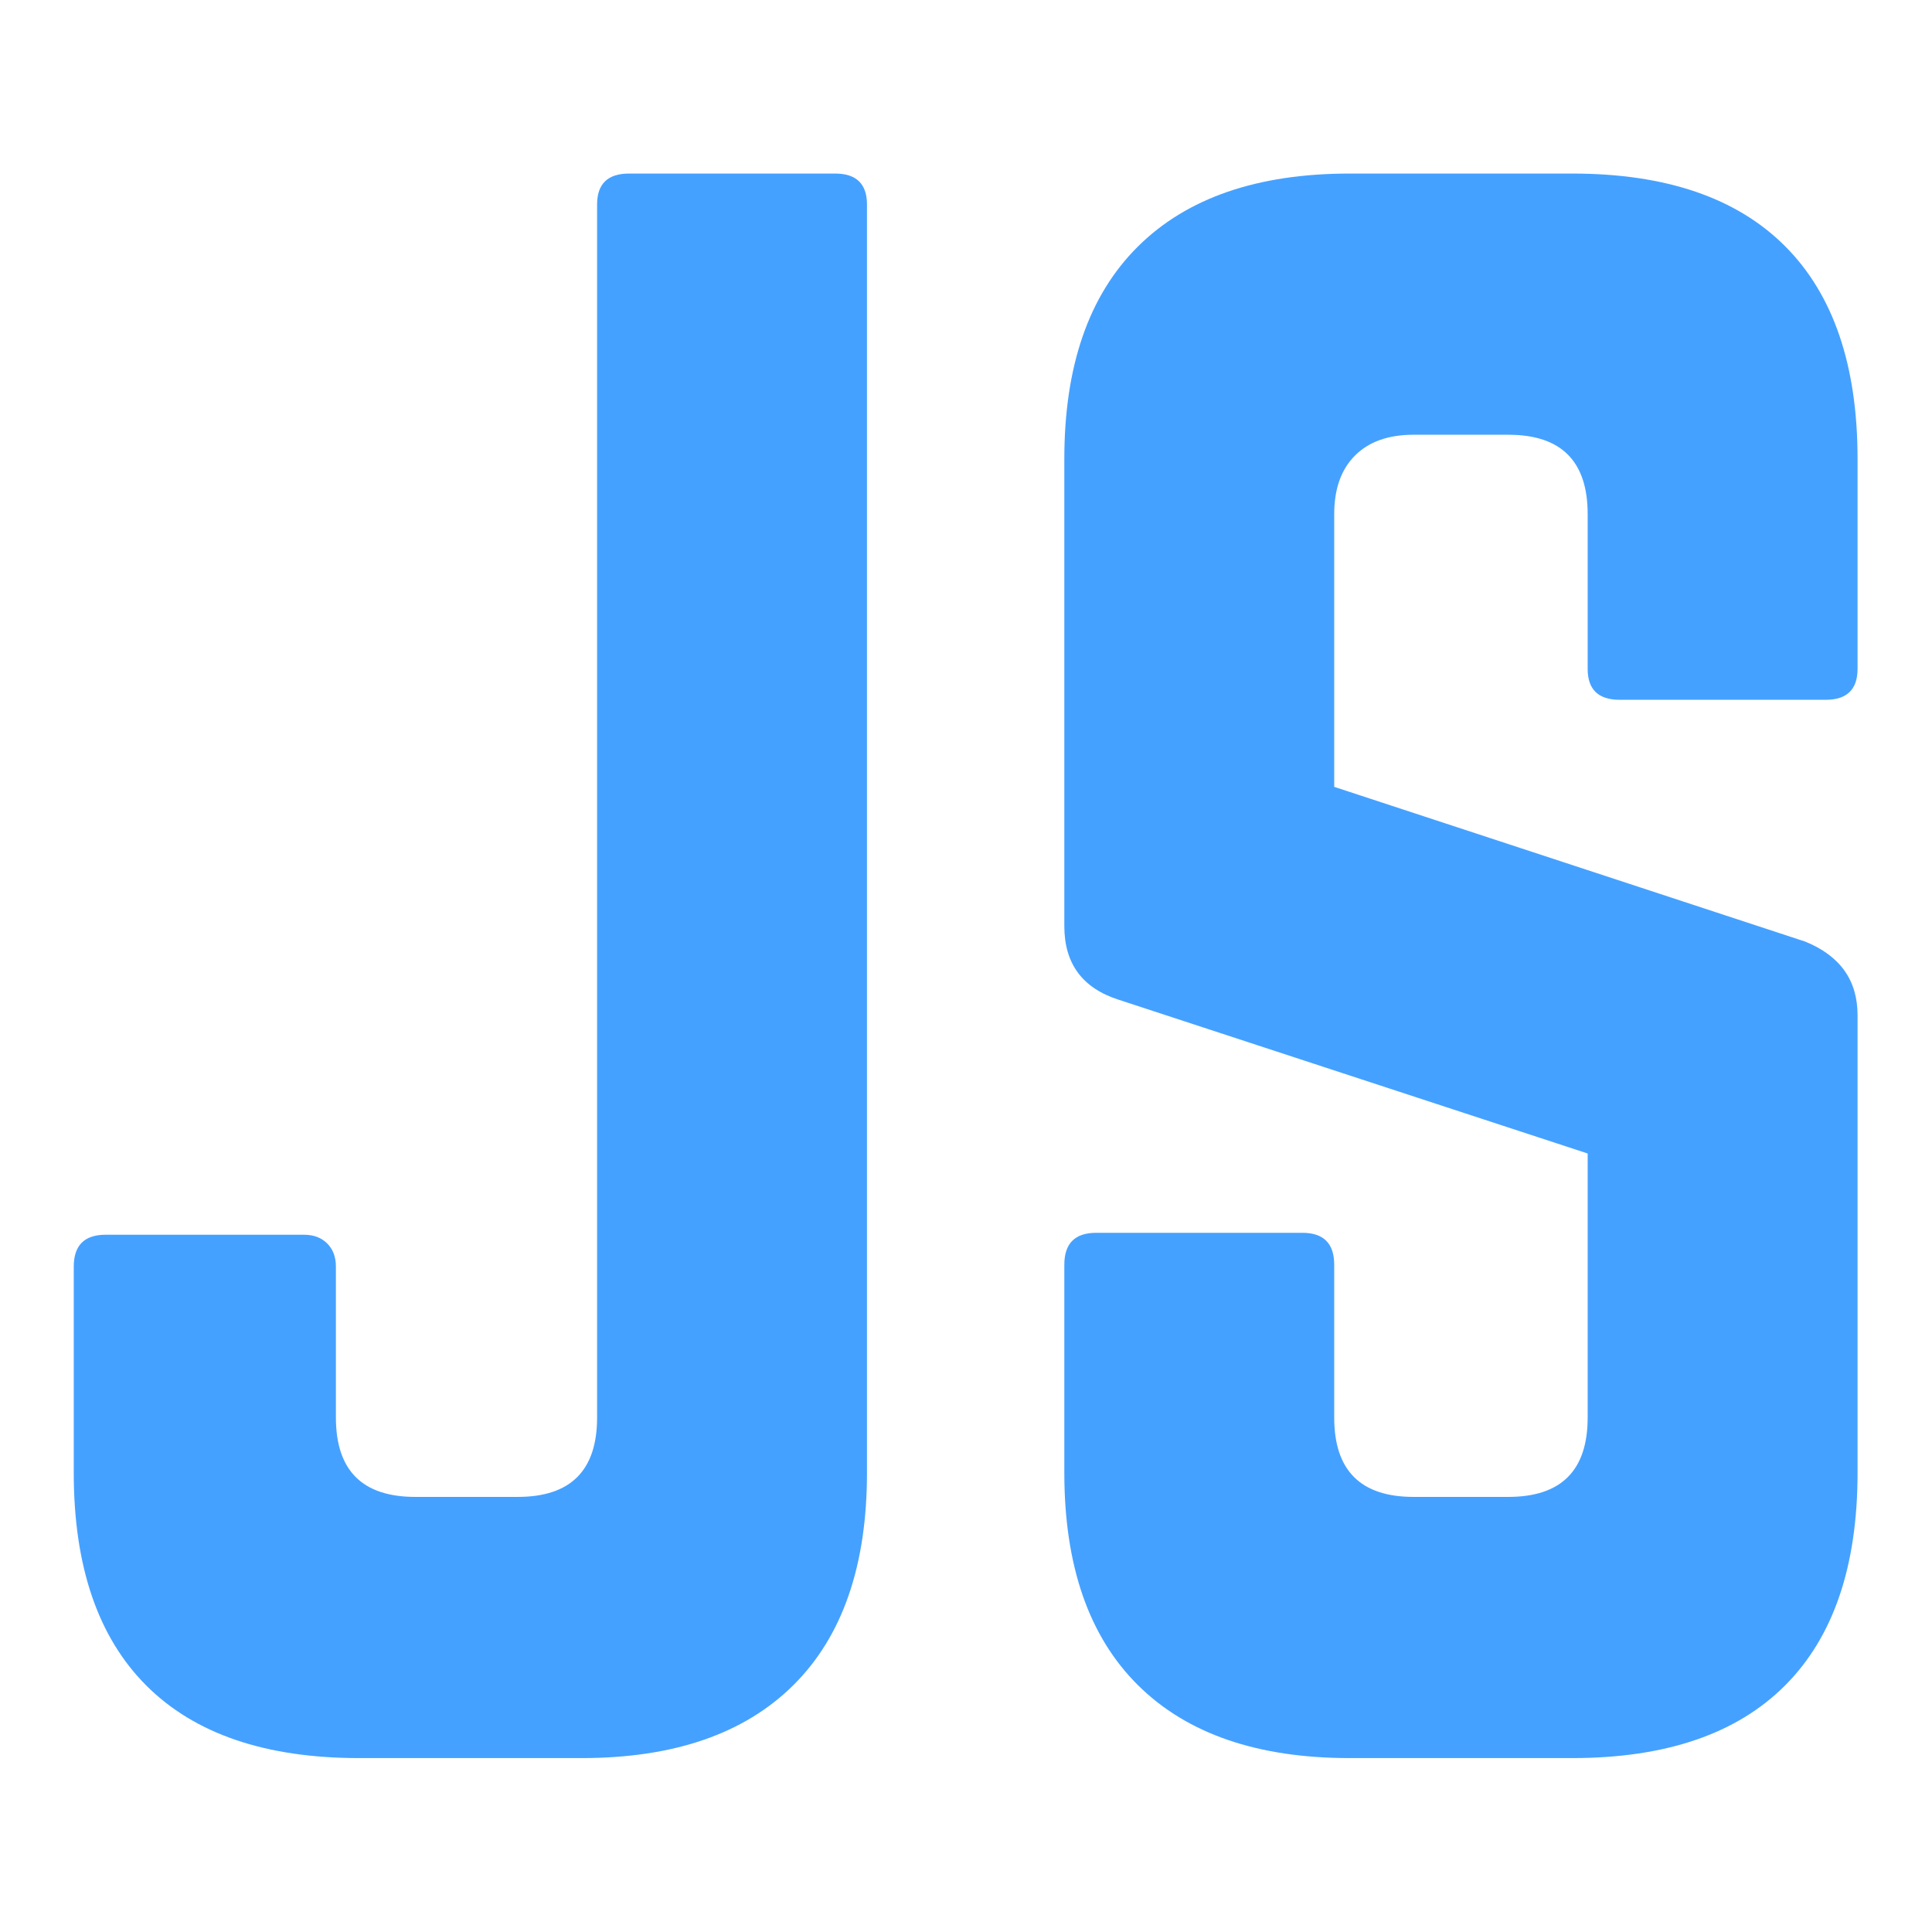 <?xml version="1.0" encoding="UTF-8" standalone="no"?>
<!DOCTYPE svg PUBLIC "-//W3C//DTD SVG 1.1//EN" "http://www.w3.org/Graphics/SVG/1.1/DTD/svg11.dtd">
<svg width="512" height="512" viewBox="0 0 512 512" version="1.1" xmlns="http://www.w3.org/2000/svg" xmlns:xlink="http://www.w3.org/1999/xlink" xml:space="preserve" xmlns:serif="http://www.serif.com/" style="fill-rule:evenodd;clip-rule:evenodd;stroke-linejoin:round;stroke-miterlimit:1.414;">
    <g transform="matrix(1.823,0,0,1.823,-260.632,16.119)">
        <path d="M153.69,205.247L153.69,175.294C153.69,172.2 155.236,170.653 158.33,170.653L187.158,170.653C188.565,170.653 189.69,171.075 190.533,171.919C191.377,172.763 191.799,173.888 191.799,175.294L191.799,197.232C191.799,204.919 195.643,208.763 203.33,208.763L218.236,208.763C225.924,208.763 229.768,204.919 229.768,197.232L229.768,20.888C229.768,17.888 231.315,16.388 234.408,16.388L264.361,16.388C267.455,16.388 269.002,17.888 269.002,20.888L269.002,205.247C269.002,218.747 265.44,229.036 258.315,236.114C251.19,243.193 240.924,246.732 227.518,246.732L195.174,246.732C181.58,246.732 171.268,243.216 164.236,236.185C157.205,229.153 153.69,218.841 153.69,205.247Z" style="fill:rgb(69,161,255);fill-rule:nonzero;"/>
        <path d="M297.69,205.247L297.69,175.013C297.69,171.919 299.236,170.372 302.33,170.372L332.283,170.372C335.377,170.372 336.924,171.919 336.924,175.013L336.924,197.232C336.924,204.919 340.768,208.763 348.455,208.763L362.236,208.763C369.924,208.763 373.768,204.919 373.768,197.232L373.768,158.841L305.565,136.482C300.315,134.794 297.69,131.232 297.69,125.794L297.69,57.872C297.69,44.372 301.252,34.083 308.377,27.005C315.502,19.927 325.768,16.388 339.174,16.388L371.518,16.388C385.111,16.388 395.424,19.903 402.455,26.935C409.486,33.966 413.002,44.278 413.002,57.872L413.002,88.388C413.002,91.388 411.455,92.888 408.361,92.888L378.408,92.888C375.315,92.888 373.768,91.388 373.768,88.388L373.768,65.888C373.768,58.2 369.924,54.357 362.236,54.357L348.455,54.357C344.799,54.357 341.963,55.364 339.947,57.38C337.932,59.396 336.924,62.232 336.924,65.888L336.924,105.544L405.408,128.044C410.471,130.107 413.002,133.669 413.002,138.732L413.002,205.247C413.002,218.841 409.486,229.153 402.455,236.185C395.424,243.216 385.111,246.732 371.518,246.732L339.174,246.732C325.768,246.732 315.502,243.193 308.377,236.114C301.252,229.036 297.69,218.747 297.69,205.247Z" style="fill:rgb(69,161,255);fill-rule:nonzero;"/>
    </g>
</svg>
